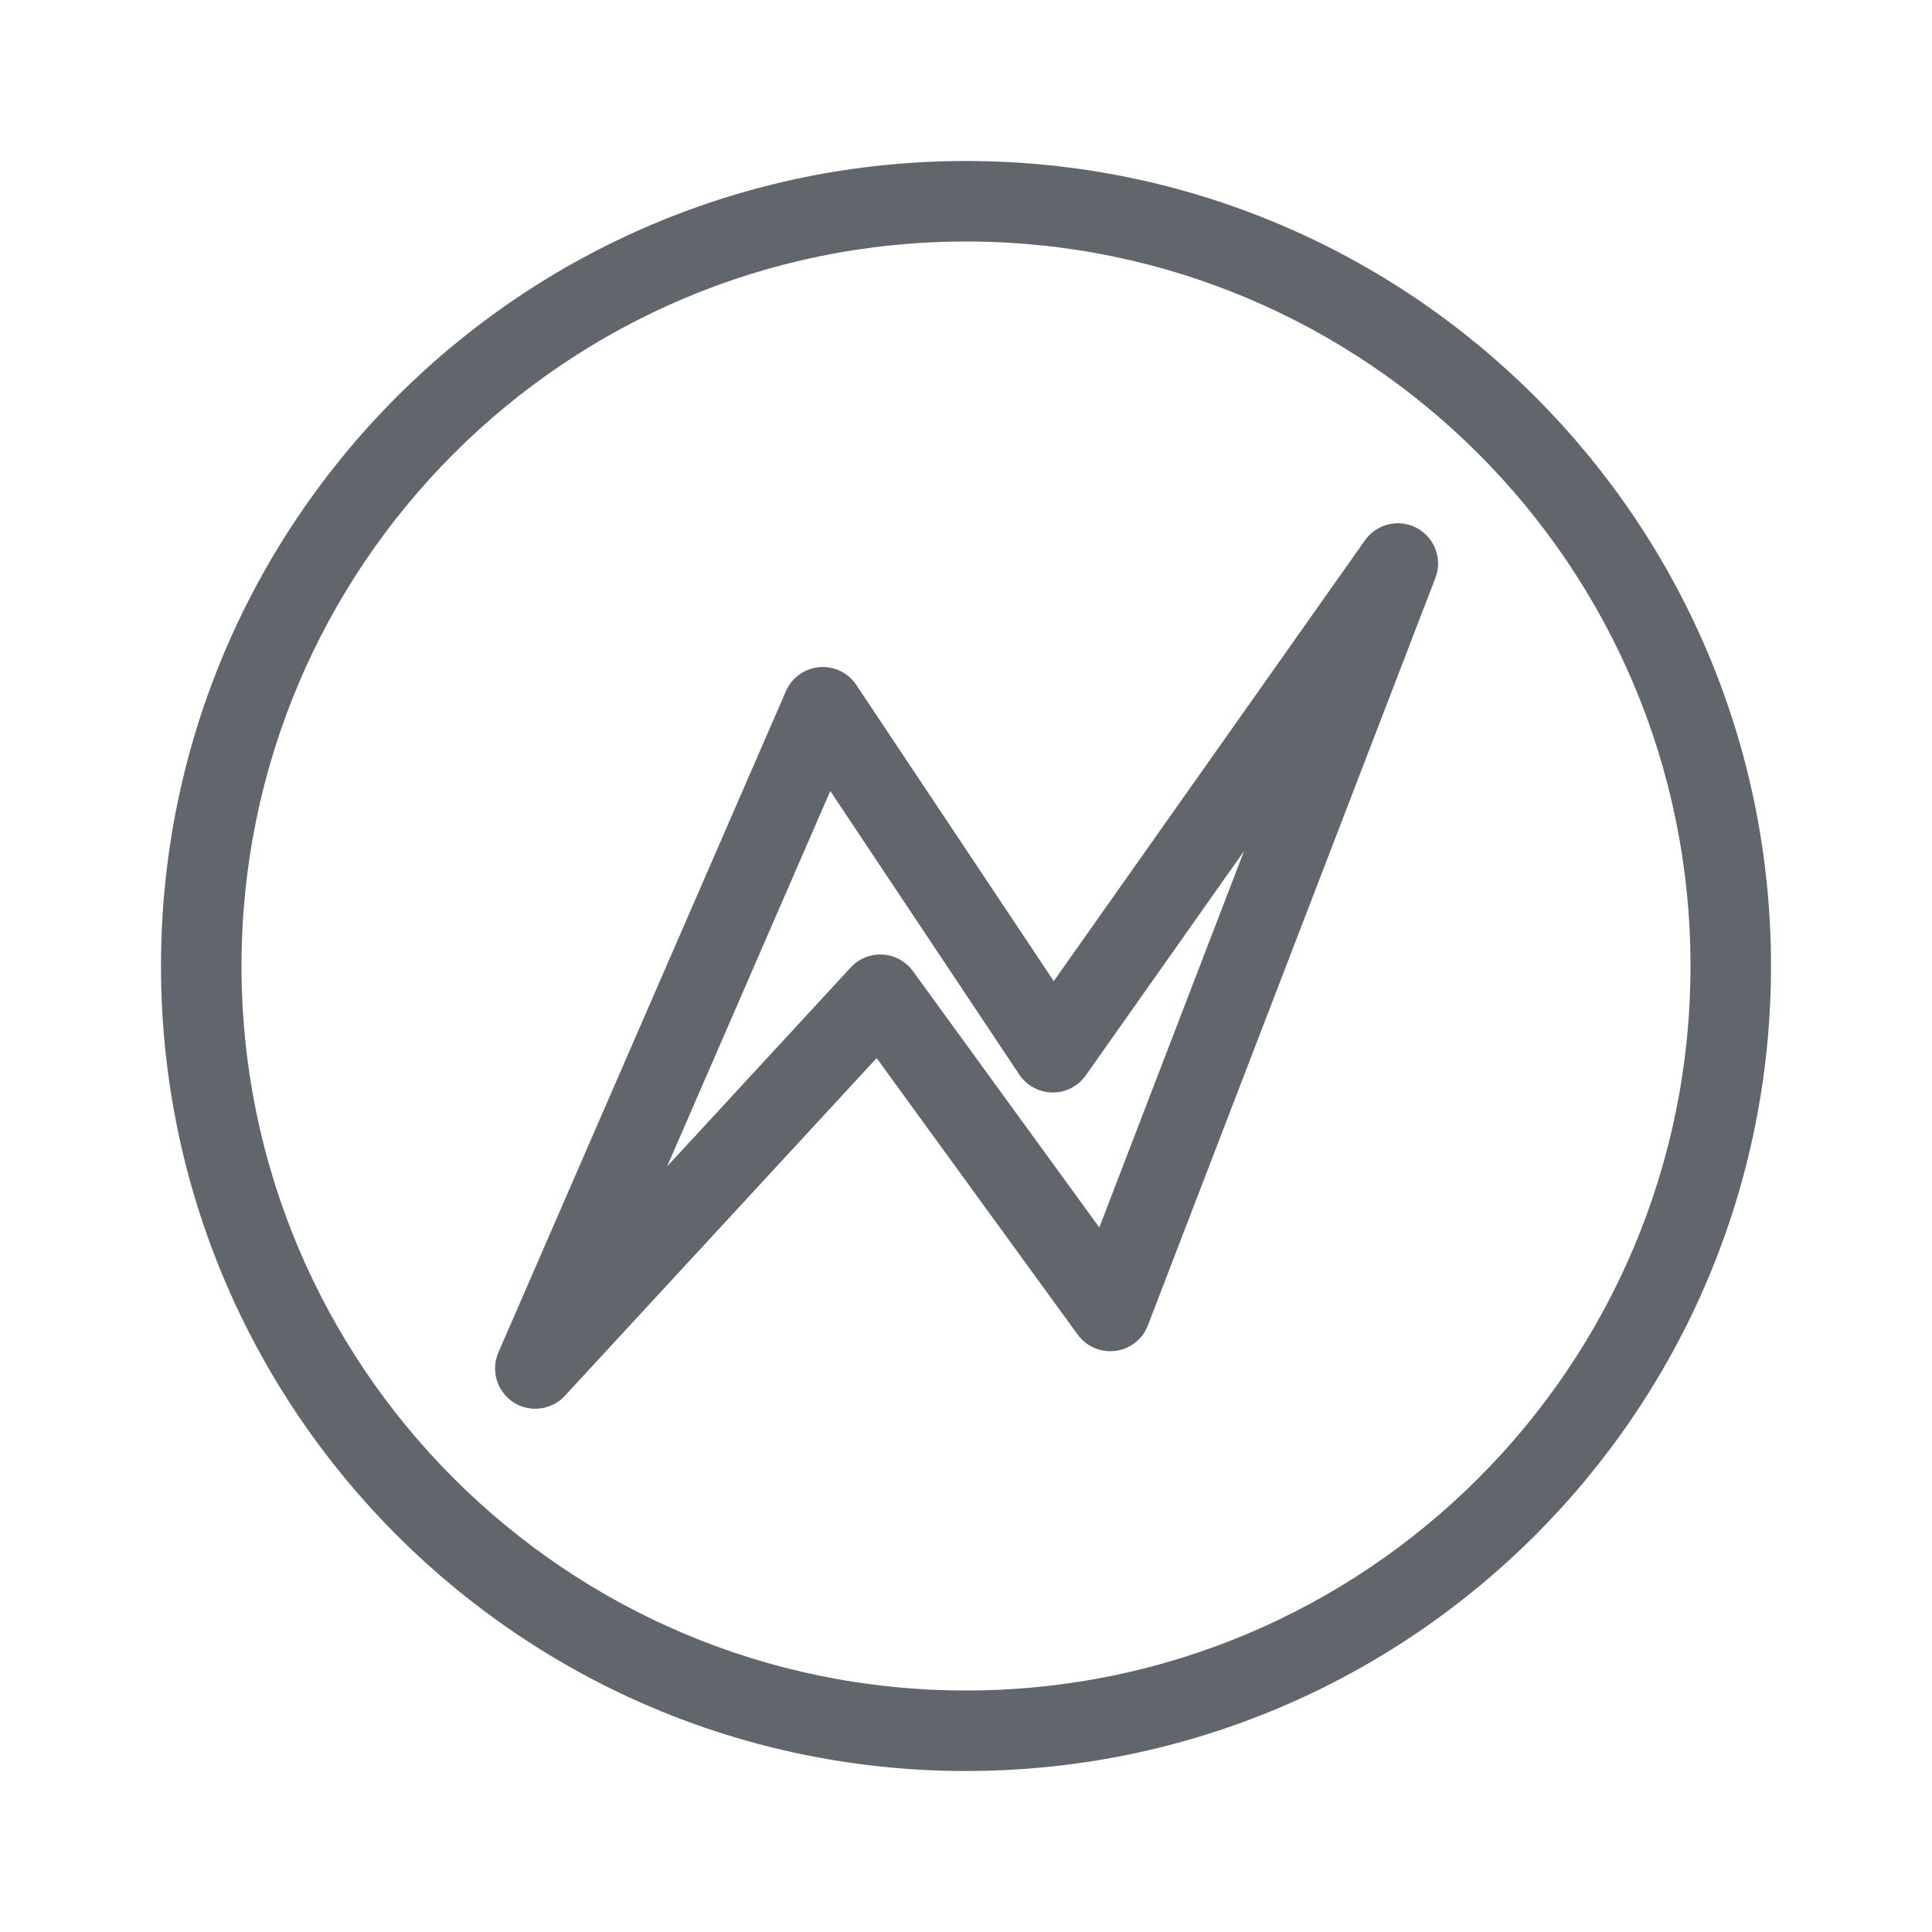 <svg width="24" height="24" viewBox="0 0 24 24" fill="none" xmlns="http://www.w3.org/2000/svg">
<path fill-rule="evenodd" clip-rule="evenodd" d="M12 21C16.971 21 21 16.971 21 12C21 7.029 16.971 3 12 3C7.029 3 3 7.029 3 12C3 16.971 7.029 21 12 21ZM22 12C22 17.523 17.523 22 12 22C6.477 22 2 17.523 2 12C2 6.477 6.477 2 12 2C17.523 2 22 6.477 22 12Z" fill="#60666B"/>
<path fill-rule="evenodd" clip-rule="evenodd" d="M6.377 17.419C6.581 17.552 6.852 17.518 7.017 17.339L10.89 13.144L13.388 16.58C13.496 16.728 13.676 16.805 13.858 16.781C14.04 16.758 14.194 16.636 14.259 16.465L17.831 7.179C17.922 6.944 17.822 6.678 17.6 6.559C17.378 6.44 17.101 6.506 16.956 6.712L13.09 12.188L10.637 8.508C10.536 8.356 10.359 8.271 10.177 8.288C9.995 8.304 9.836 8.418 9.763 8.586L6.191 16.801C6.094 17.024 6.173 17.286 6.377 17.419ZM8.287 14.49L10.314 9.826L12.662 13.349C12.754 13.486 12.907 13.569 13.072 13.571C13.237 13.574 13.392 13.494 13.487 13.36L15.454 10.572L13.656 15.248L11.34 12.063C11.252 11.942 11.114 11.867 10.965 11.858C10.815 11.849 10.67 11.908 10.568 12.018L8.287 14.49Z" fill="#60666B"/>
</svg>
